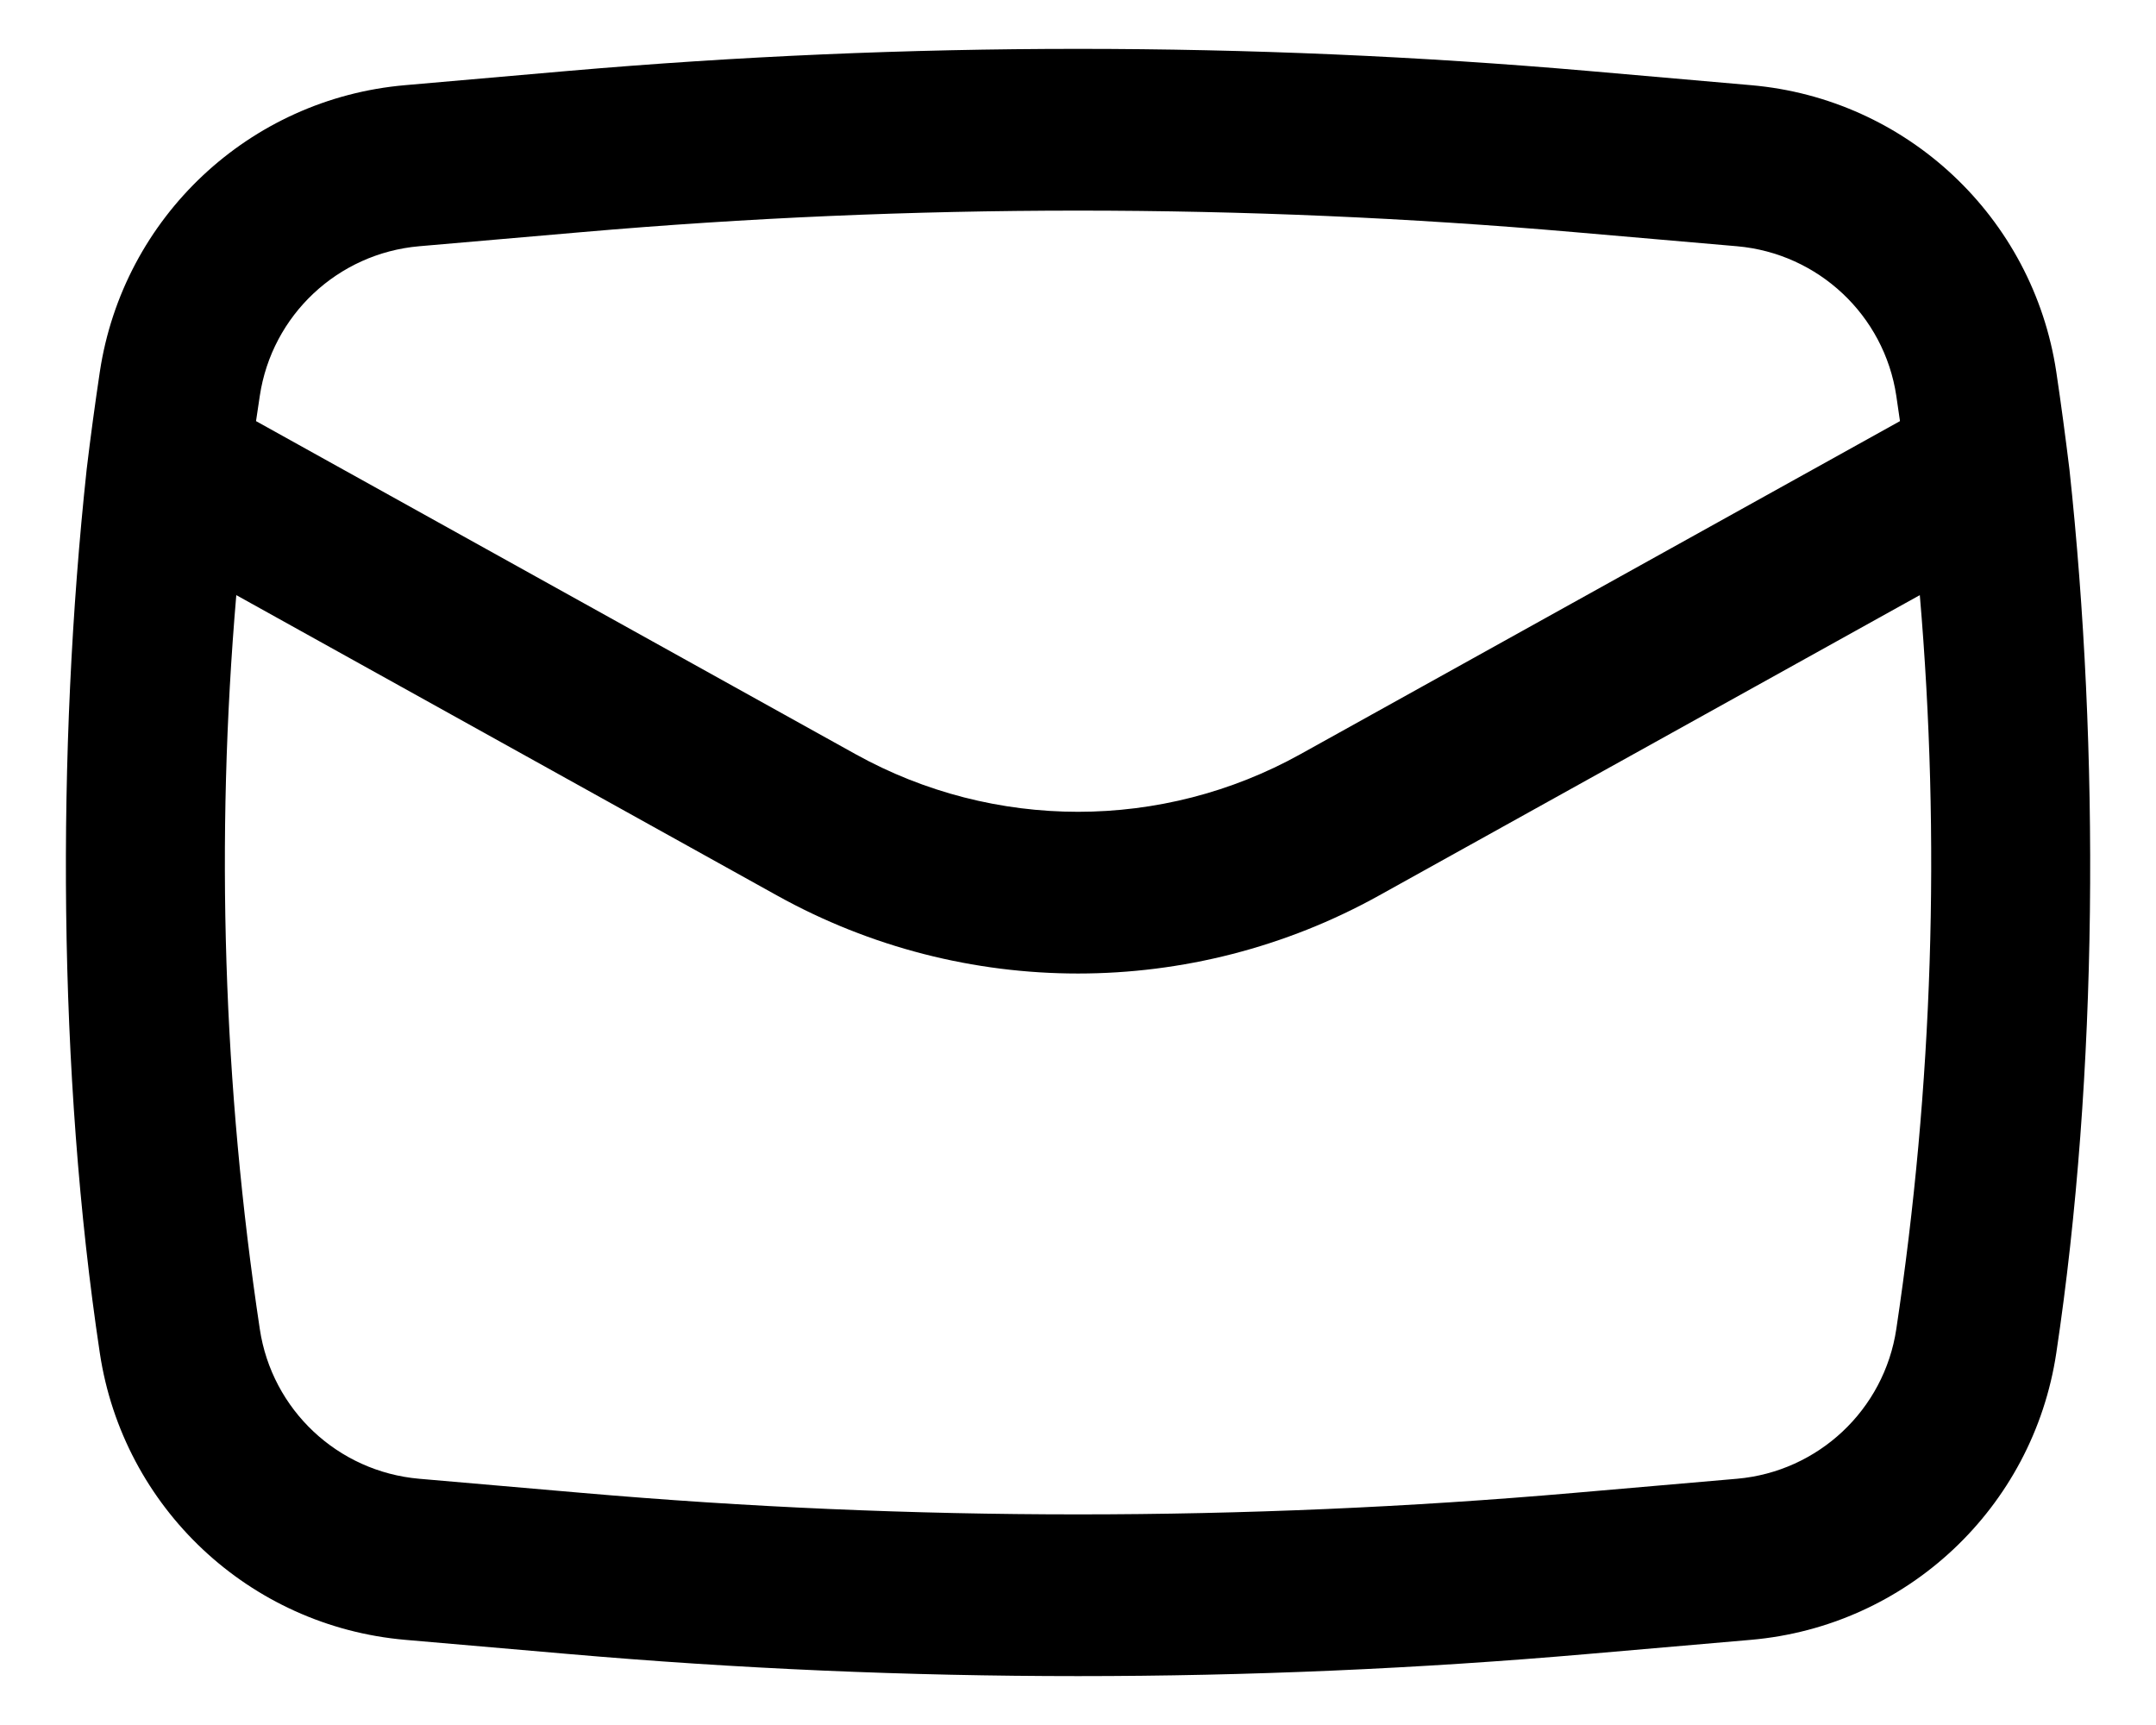 <svg width="20" height="16" viewBox="0 0 20 16" fill="none" xmlns="http://www.w3.org/2000/svg">
<path fill-rule="evenodd" clip-rule="evenodd" d="M0.804 4.353C0.524 6.956 0.536 9.958 0.926 12.55C1.142 13.985 2.313 15.084 3.758 15.21L5.268 15.341C8.417 15.615 11.584 15.615 14.733 15.341L16.243 15.21C17.688 15.084 18.859 13.985 19.075 12.55C19.464 9.958 19.477 6.956 19.197 4.353C19.16 4.052 19.12 3.75 19.075 3.449C18.859 2.015 17.688 0.915 16.243 0.79L14.733 0.658C11.584 0.385 8.417 0.385 5.268 0.658L3.758 0.79C2.313 0.915 1.142 2.015 0.926 3.449C0.881 3.75 0.84 4.051 0.804 4.353ZM5.398 2.153C8.46 1.887 11.54 1.887 14.603 2.153L16.113 2.284C16.867 2.35 17.479 2.924 17.591 3.672C17.603 3.75 17.614 3.828 17.625 3.906L12.064 6.995C10.781 7.708 9.22 7.708 7.936 6.995L2.375 3.906C2.386 3.828 2.398 3.75 2.41 3.672C2.522 2.924 3.133 2.35 3.888 2.284L5.398 2.153ZM17.809 5.52C18.003 7.788 17.93 10.072 17.591 12.327C17.479 13.076 16.867 13.65 16.113 13.716L14.603 13.847C11.54 14.113 8.46 14.113 5.398 13.847L3.888 13.716C3.133 13.65 2.522 13.076 2.41 12.327C2.07 10.072 1.998 7.788 2.192 5.52L7.208 8.306C8.944 9.271 11.056 9.271 12.793 8.306L17.809 5.52Z" fill="black"/>
</svg>

